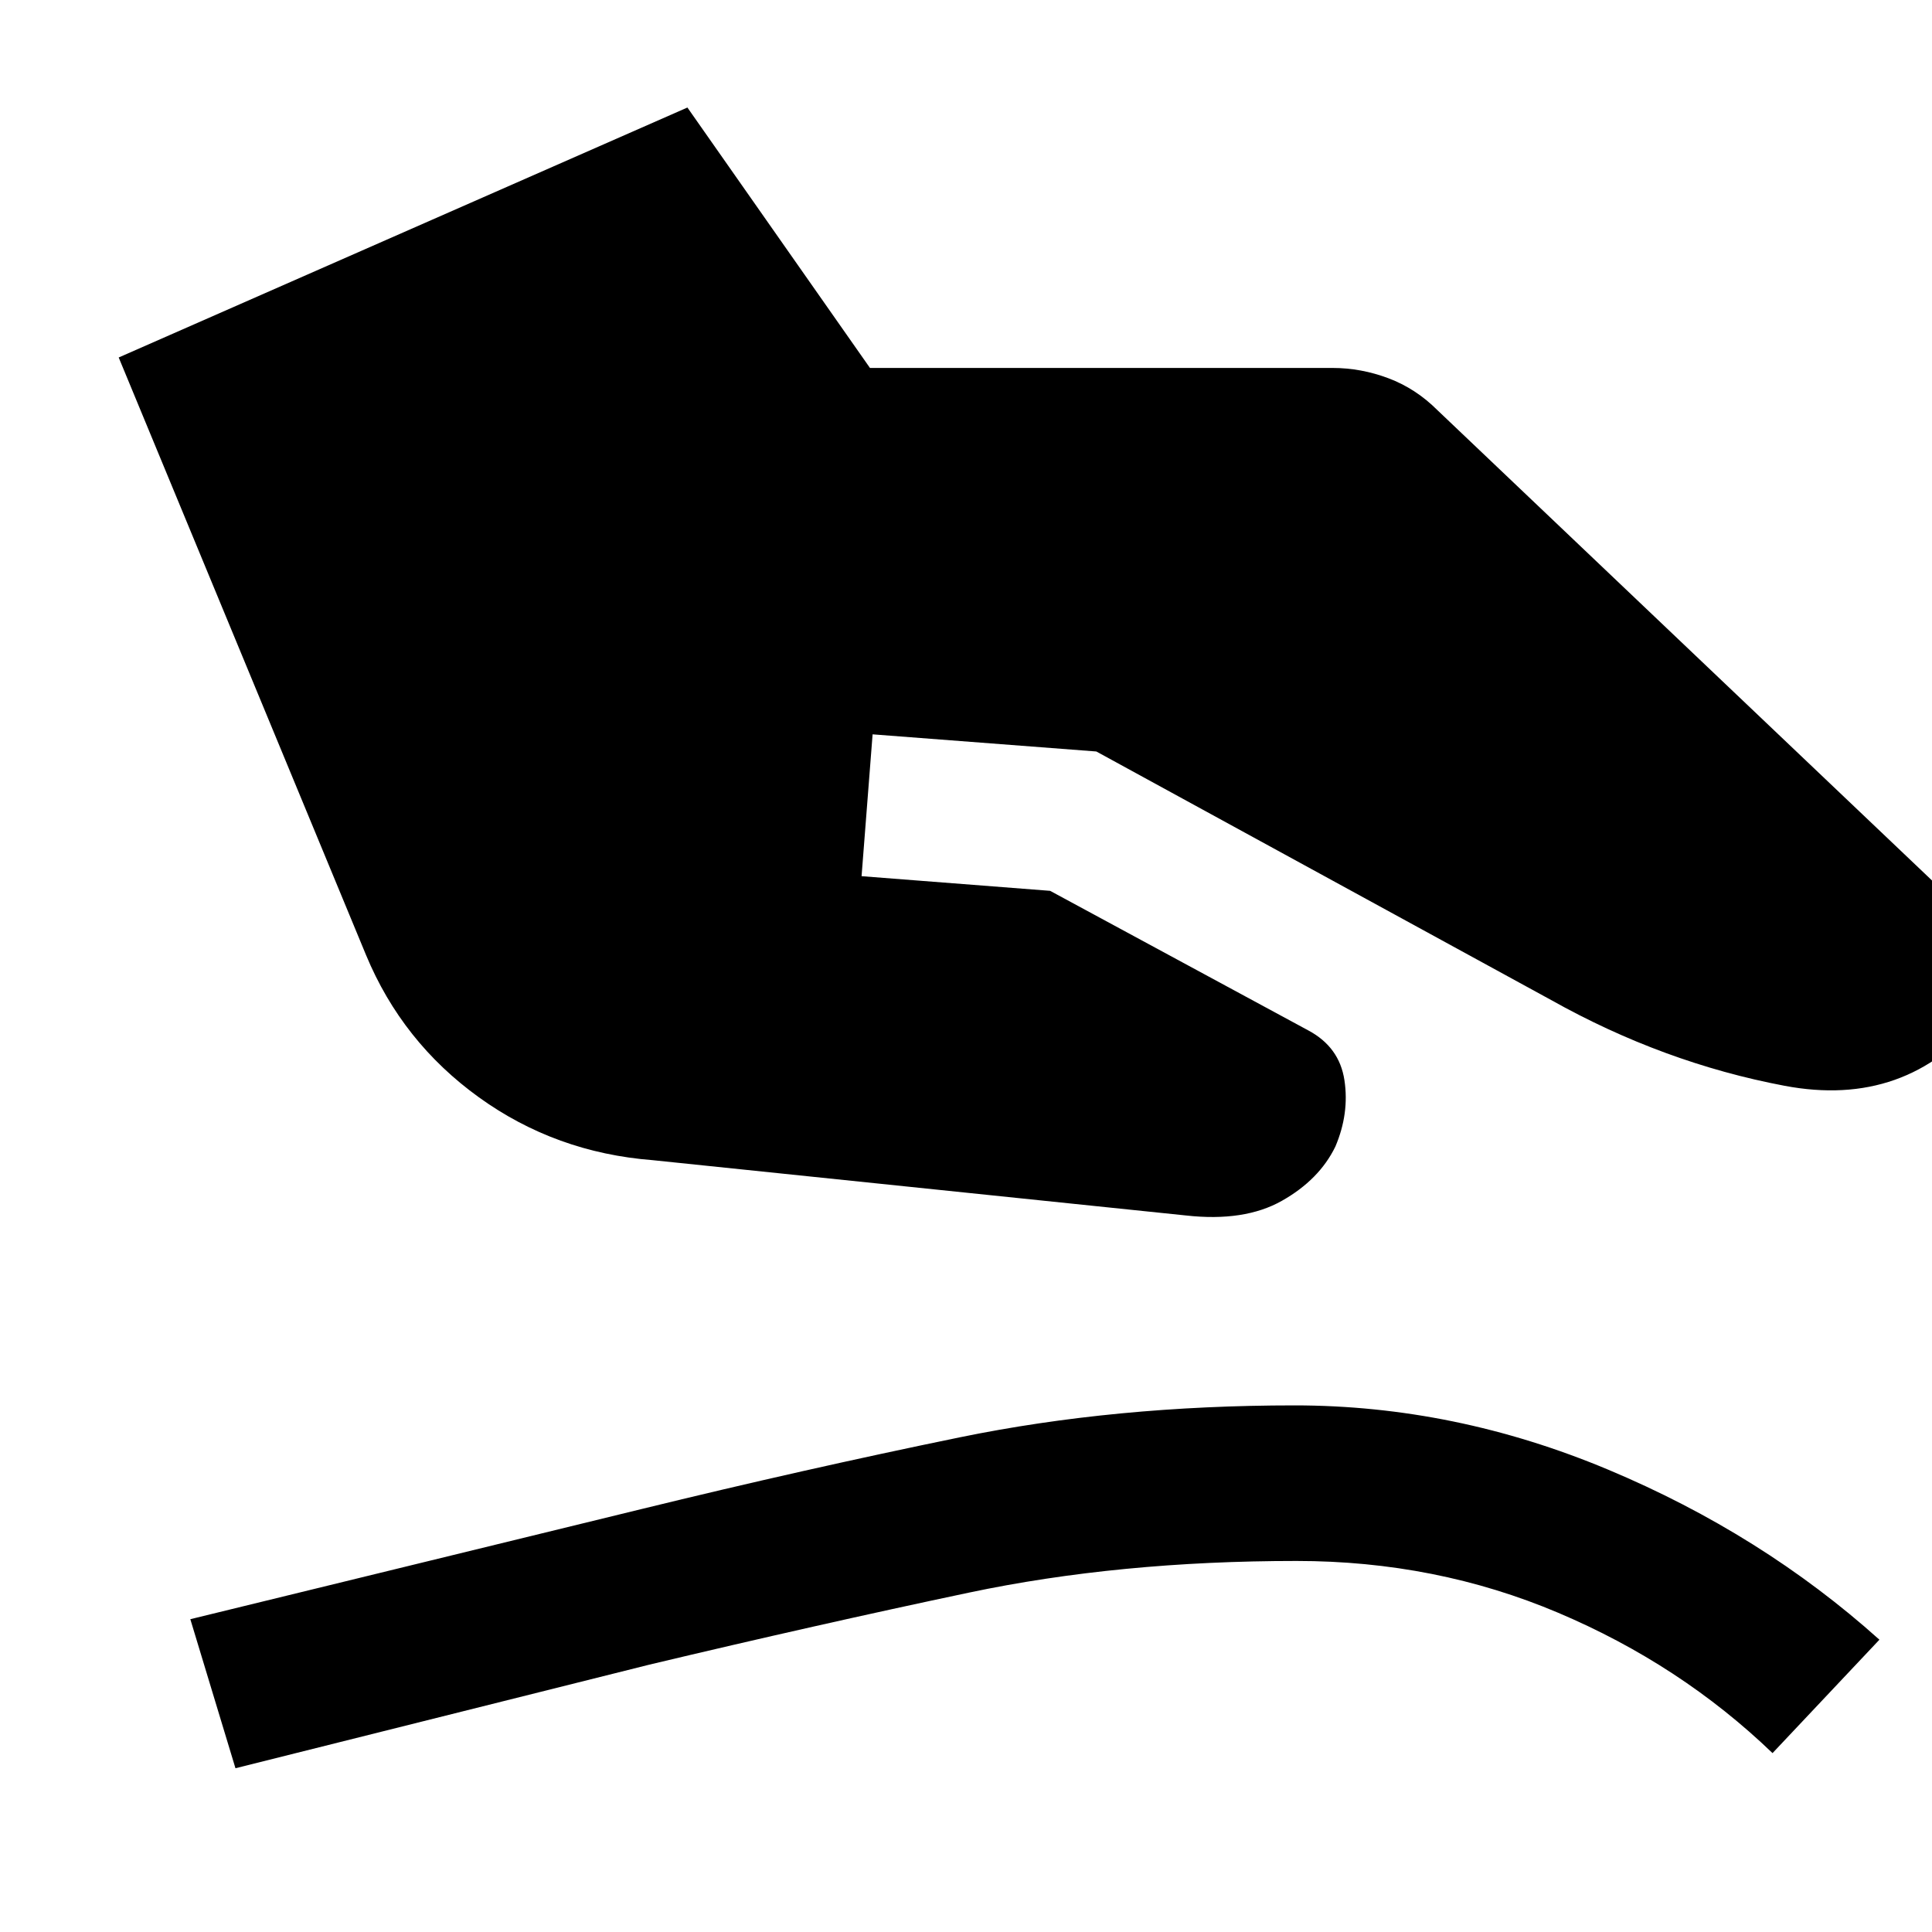 <svg xmlns="http://www.w3.org/2000/svg" height="48" viewBox="0 -960 960 960" width="48"><path d="M324.3-383.52q-48.23-3.76-86.35-31.24-38.12-27.48-56.08-70.72L58.98-782.37l282.59-124.2 90.71 129.4h229.83q14.19 0 27.79 5.12t24.32 15.83l288.8 274.63-18.24 26.52q-37.67 46-98.01 34.6-60.34-11.4-116.05-42.64L544.76-586.59l-111.17-8.52-5.48 70.48 93.69 7.28L650.07-448q15.47 8.24 17.97 24.74 2.5 16.5-4.5 32.98-8 16.48-26.62 26.98t-47.62 7.26l-265-27.48ZM117-81.37l-22.43-74.06 224.15-54.72q80.76-19.76 158.14-35.64 77.38-15.88 166.38-15.88 79.72 0 155.93 31.97 76.22 31.98 134.7 84.46l-53.11 56.35q-45.76-44-106.52-69.74-60.76-25.74-130-25.74-88.24 0-162.9 15.76-74.67 15.76-158.67 35.76L117-81.37Z"/></svg>